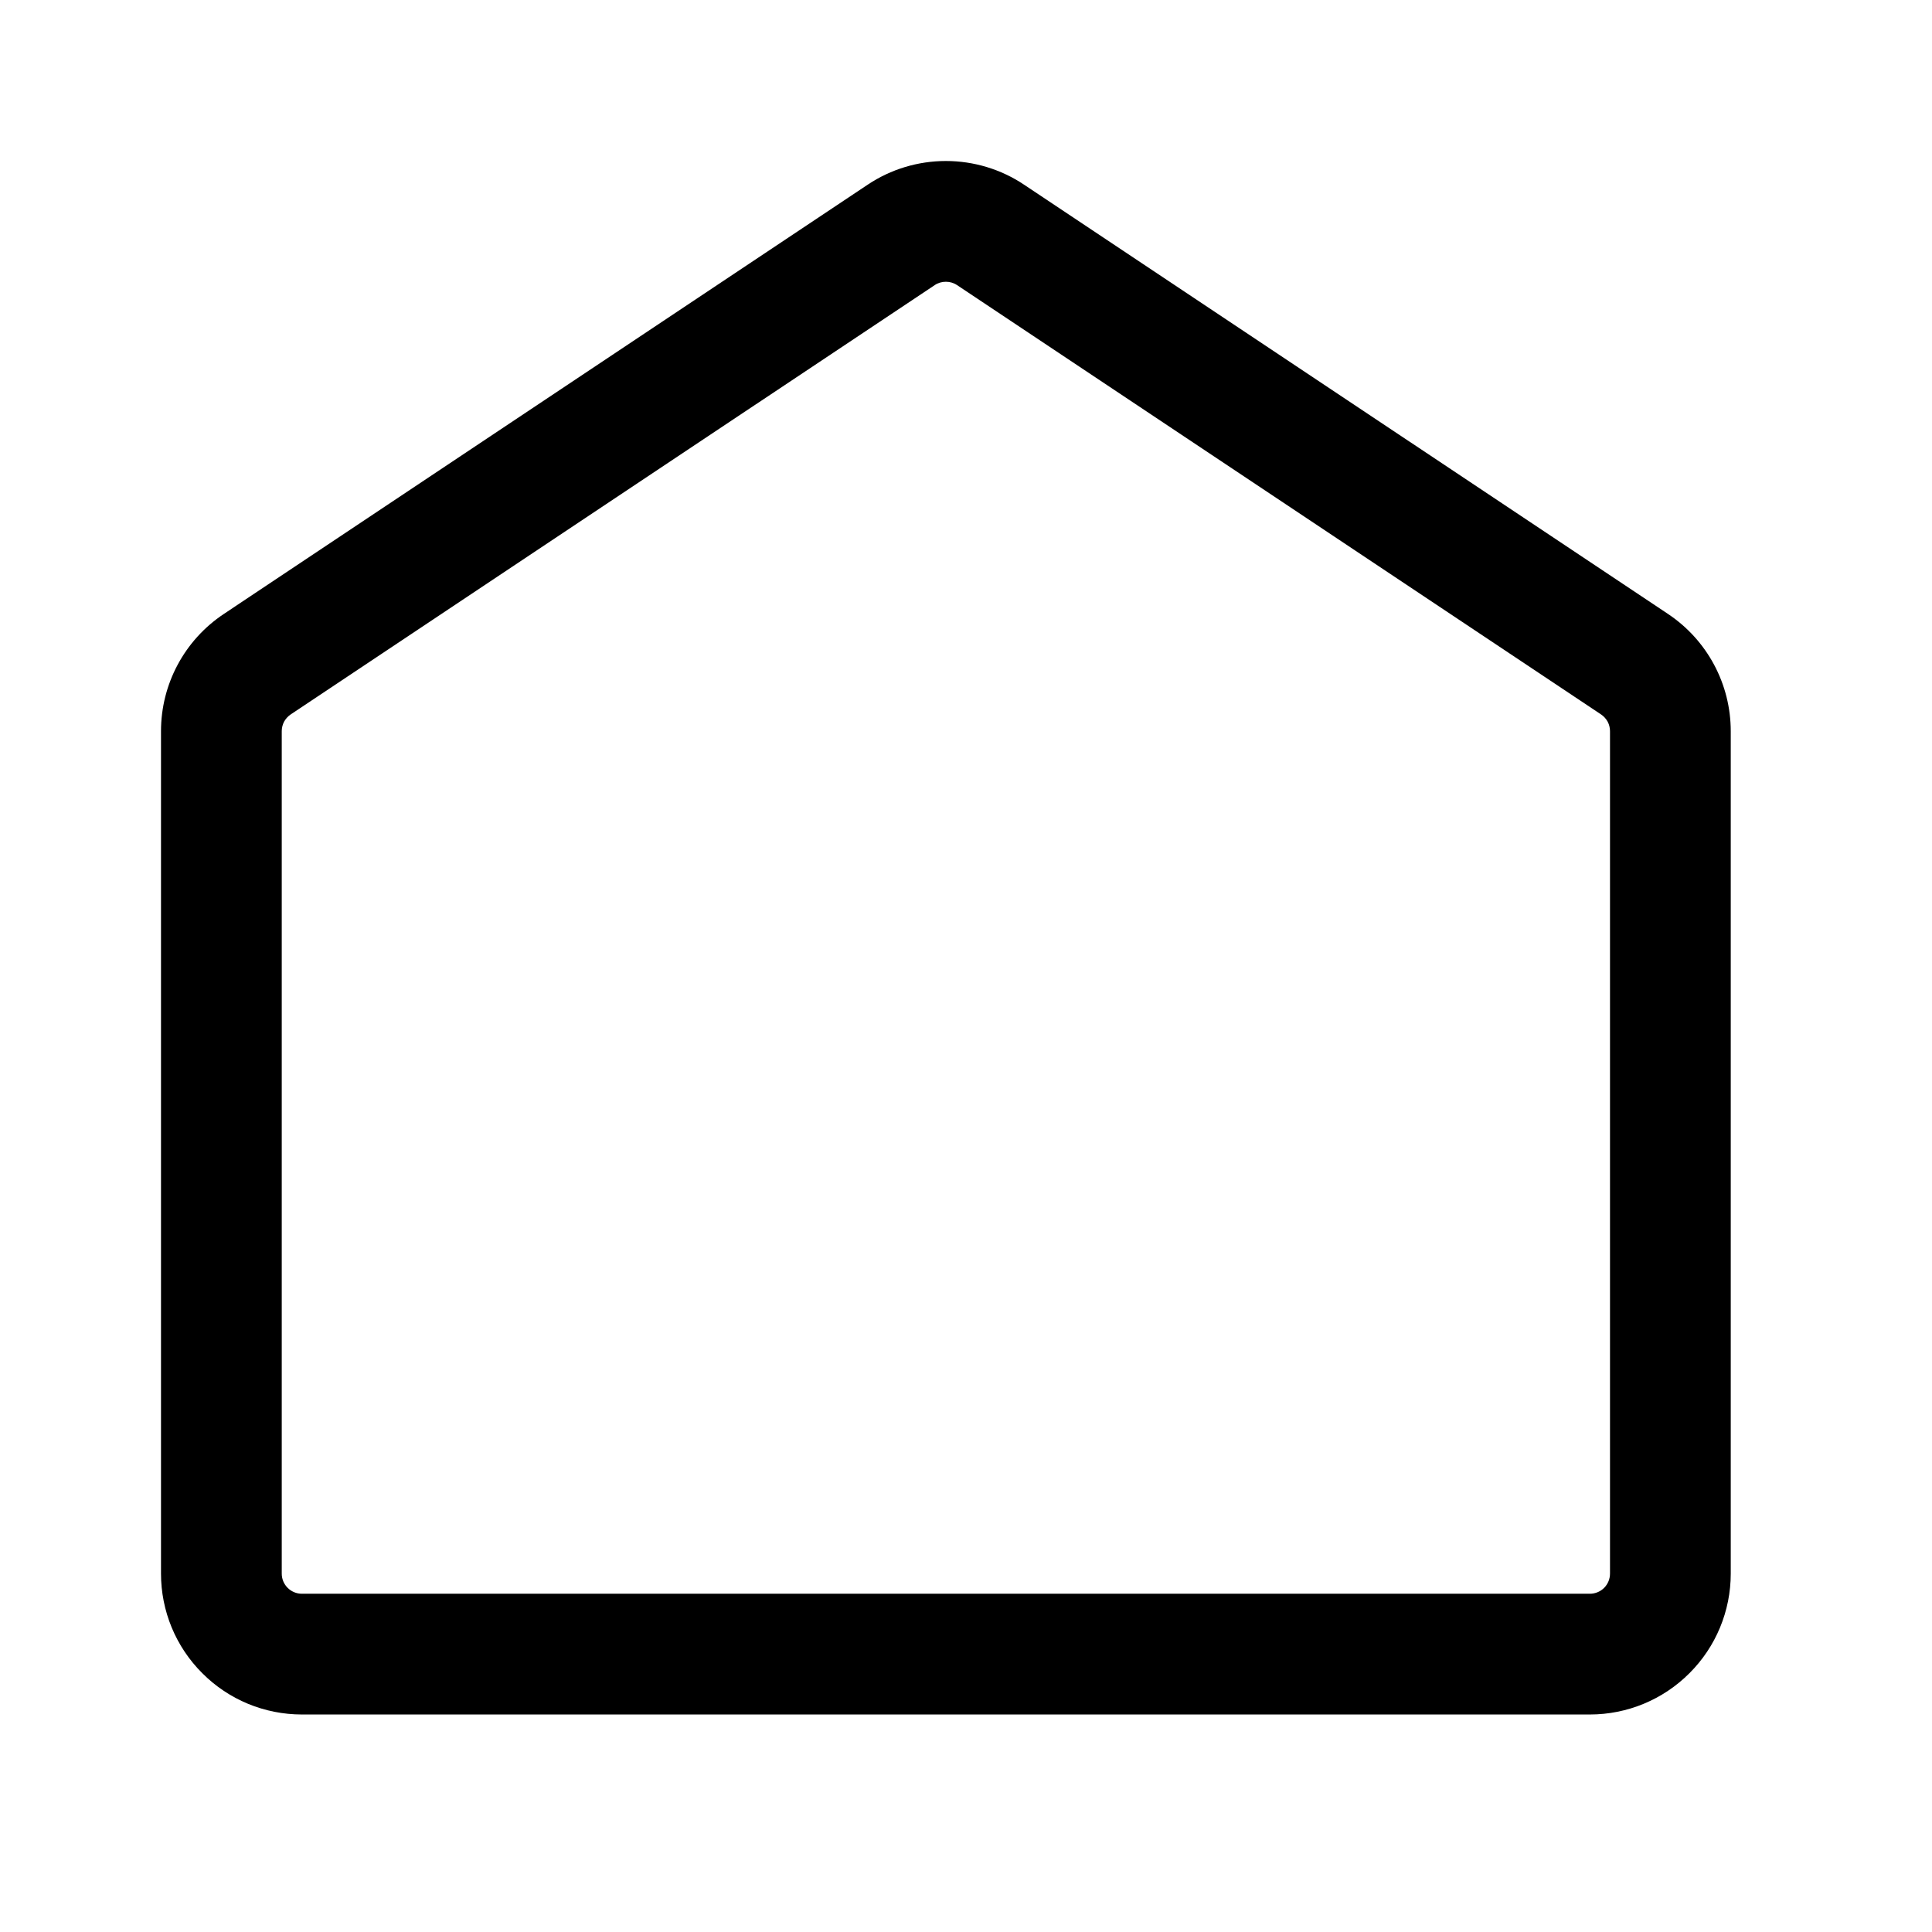<svg width="24" height="24" viewBox="0 0 24 24" fill="none" xmlns="http://www.w3.org/2000/svg">
<path fill-rule="evenodd" clip-rule="evenodd" d="M11.889 3.542C11.848 3.514 11.8 3.5 11.75 3.5C11.7 3.5 11.652 3.514 11.611 3.542L3.611 8.875C3.577 8.898 3.549 8.929 3.529 8.965C3.51 9.001 3.5 9.042 3.5 9.083V19.548C3.5 19.686 3.612 19.798 3.75 19.798H19.75C19.816 19.798 19.88 19.772 19.927 19.725C19.974 19.678 20 19.614 20 19.548V9.083C20 9.042 19.99 9.001 19.971 8.965C19.951 8.929 19.923 8.898 19.889 8.875L11.889 3.542ZM10.779 2.294C11.066 2.102 11.404 2 11.75 2C12.096 2 12.434 2.102 12.721 2.294L20.721 7.627C21.208 7.952 21.5 8.498 21.5 9.083V19.548C21.5 20.012 21.316 20.457 20.987 20.785C20.659 21.114 20.214 21.298 19.75 21.298H3.75C3.52 21.298 3.293 21.253 3.08 21.165C2.868 21.077 2.675 20.948 2.513 20.785C2.35 20.623 2.221 20.43 2.133 20.218C2.045 20.005 2 19.778 2 19.548V9.083C2 8.498 2.292 7.952 2.78 7.627L10.779 2.294Z" fill="black"/>
</svg>
